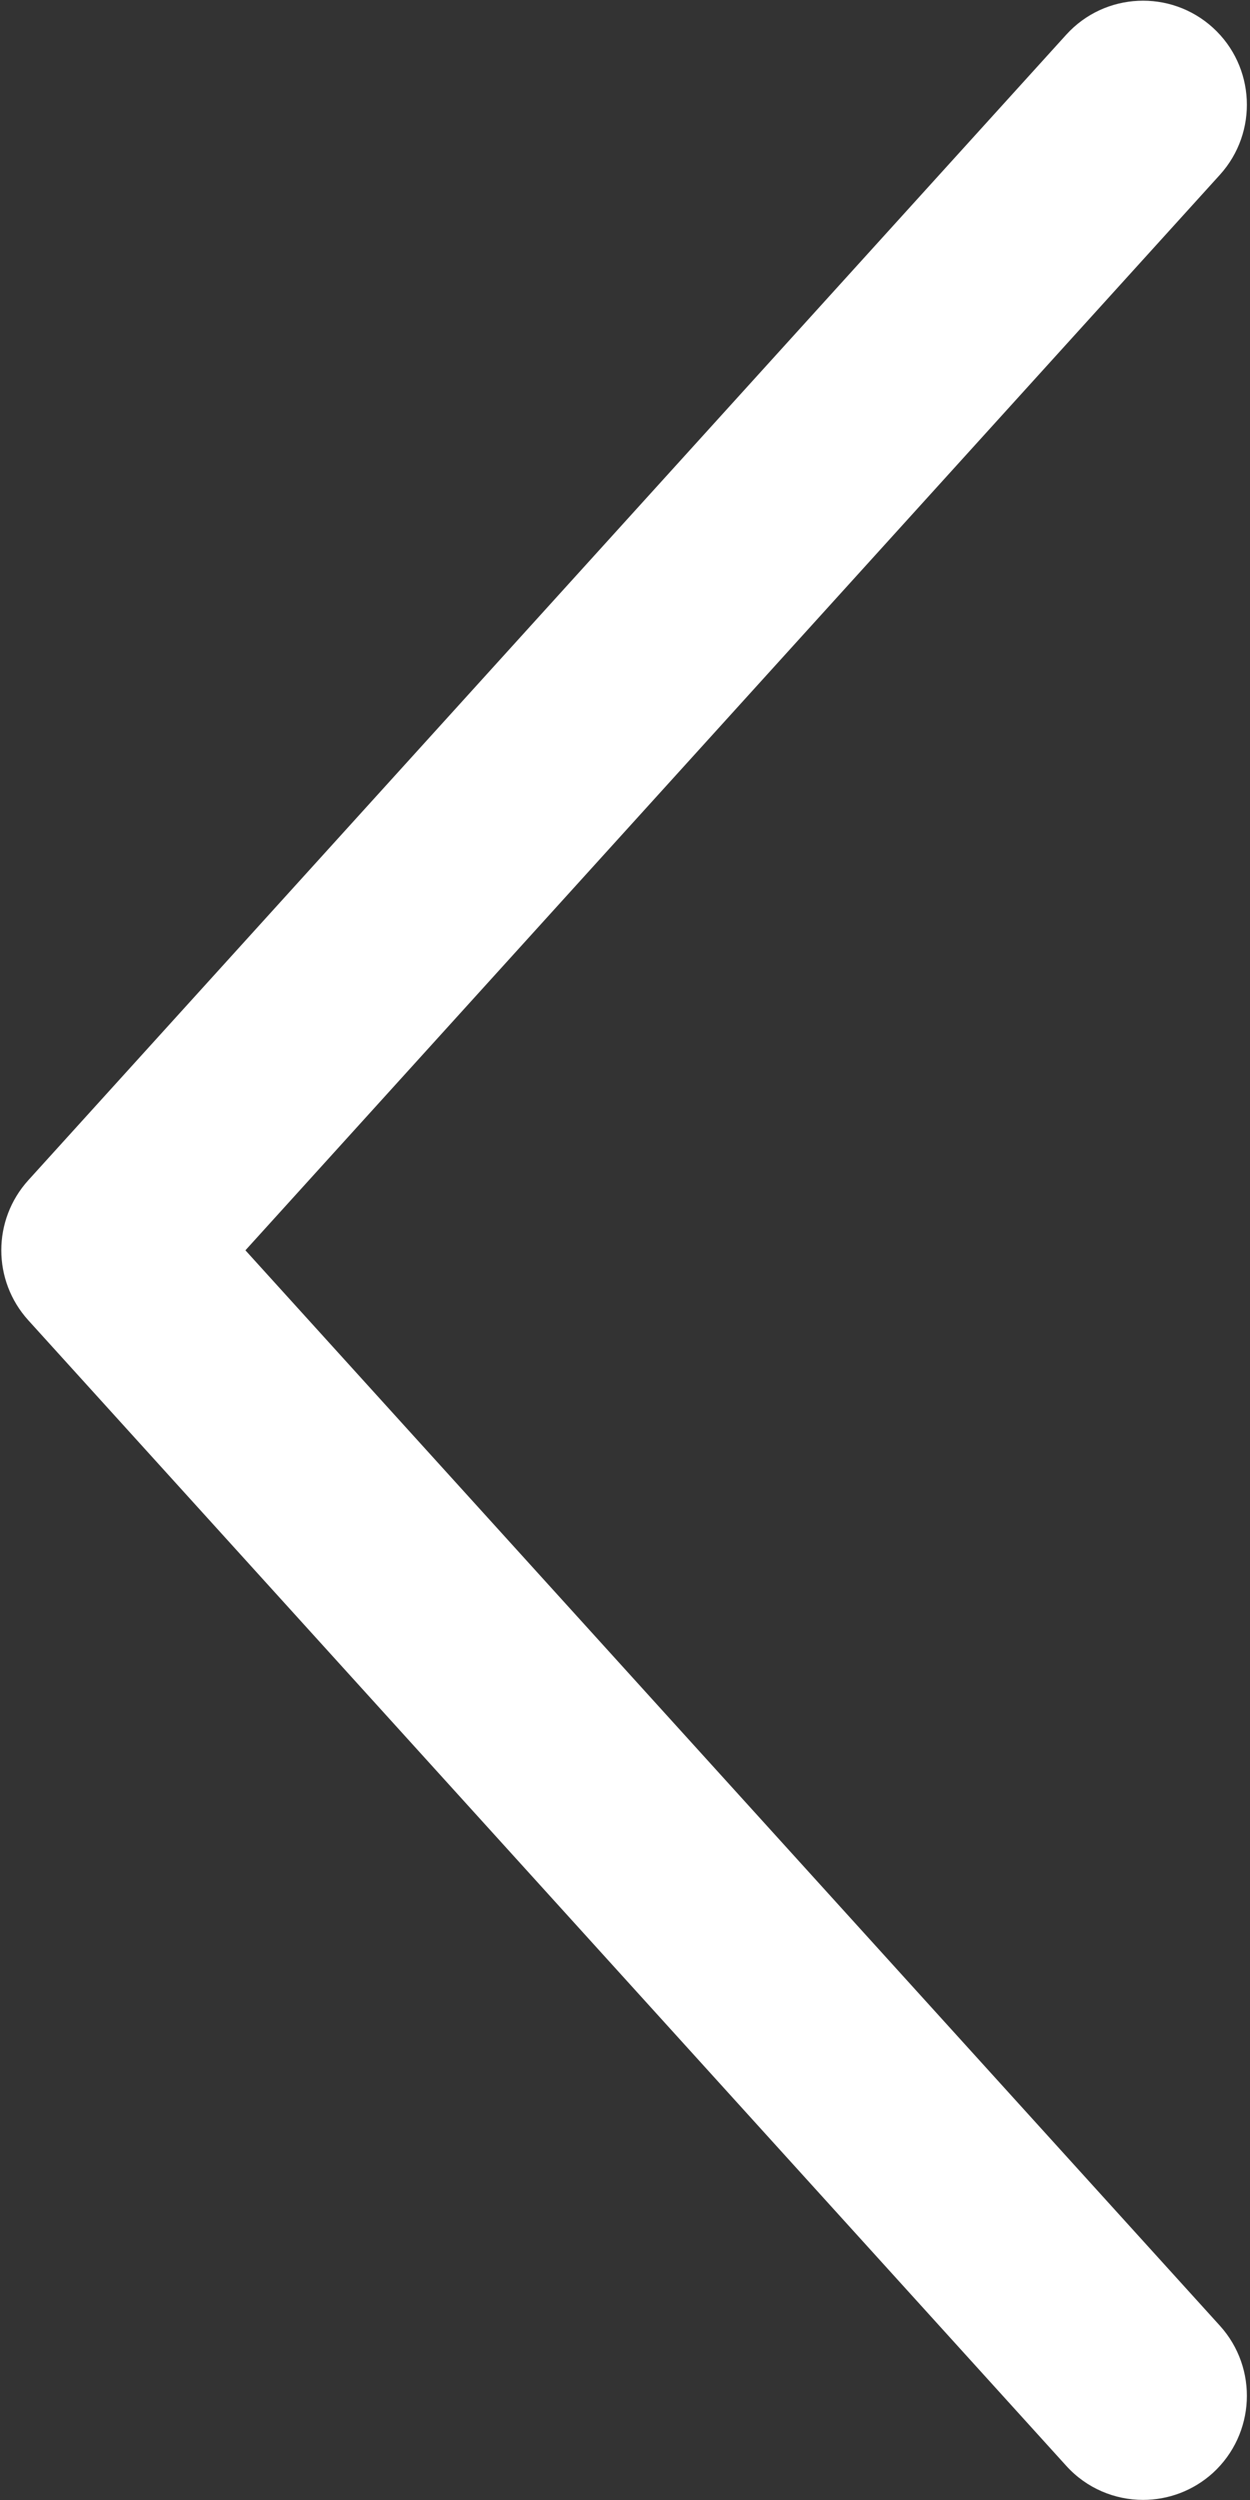 <svg 
 xmlns="http://www.w3.org/2000/svg"
 xmlns:xlink="http://www.w3.org/1999/xlink"
 width="12px" height="24px">
<rect width="100%" height="100%" fill="#333333" stroke="none"/>
<path fill-rule="evenodd"  fill="rgb(255, 255, 255)"
 d="M10.973,23.999 C11.213,23.999 11.453,23.913 11.644,23.740 C12.051,23.367 12.081,22.736 11.711,22.327 L2.356,12.003 L11.711,1.678 C12.081,1.269 12.051,0.637 11.644,0.266 C11.237,-0.104 10.606,-0.075 10.236,0.333 L0.272,11.330 C-0.074,11.712 -0.074,12.293 0.272,12.675 L10.236,23.672 C10.432,23.889 10.703,23.999 10.973,23.999 Z"/>
</svg>